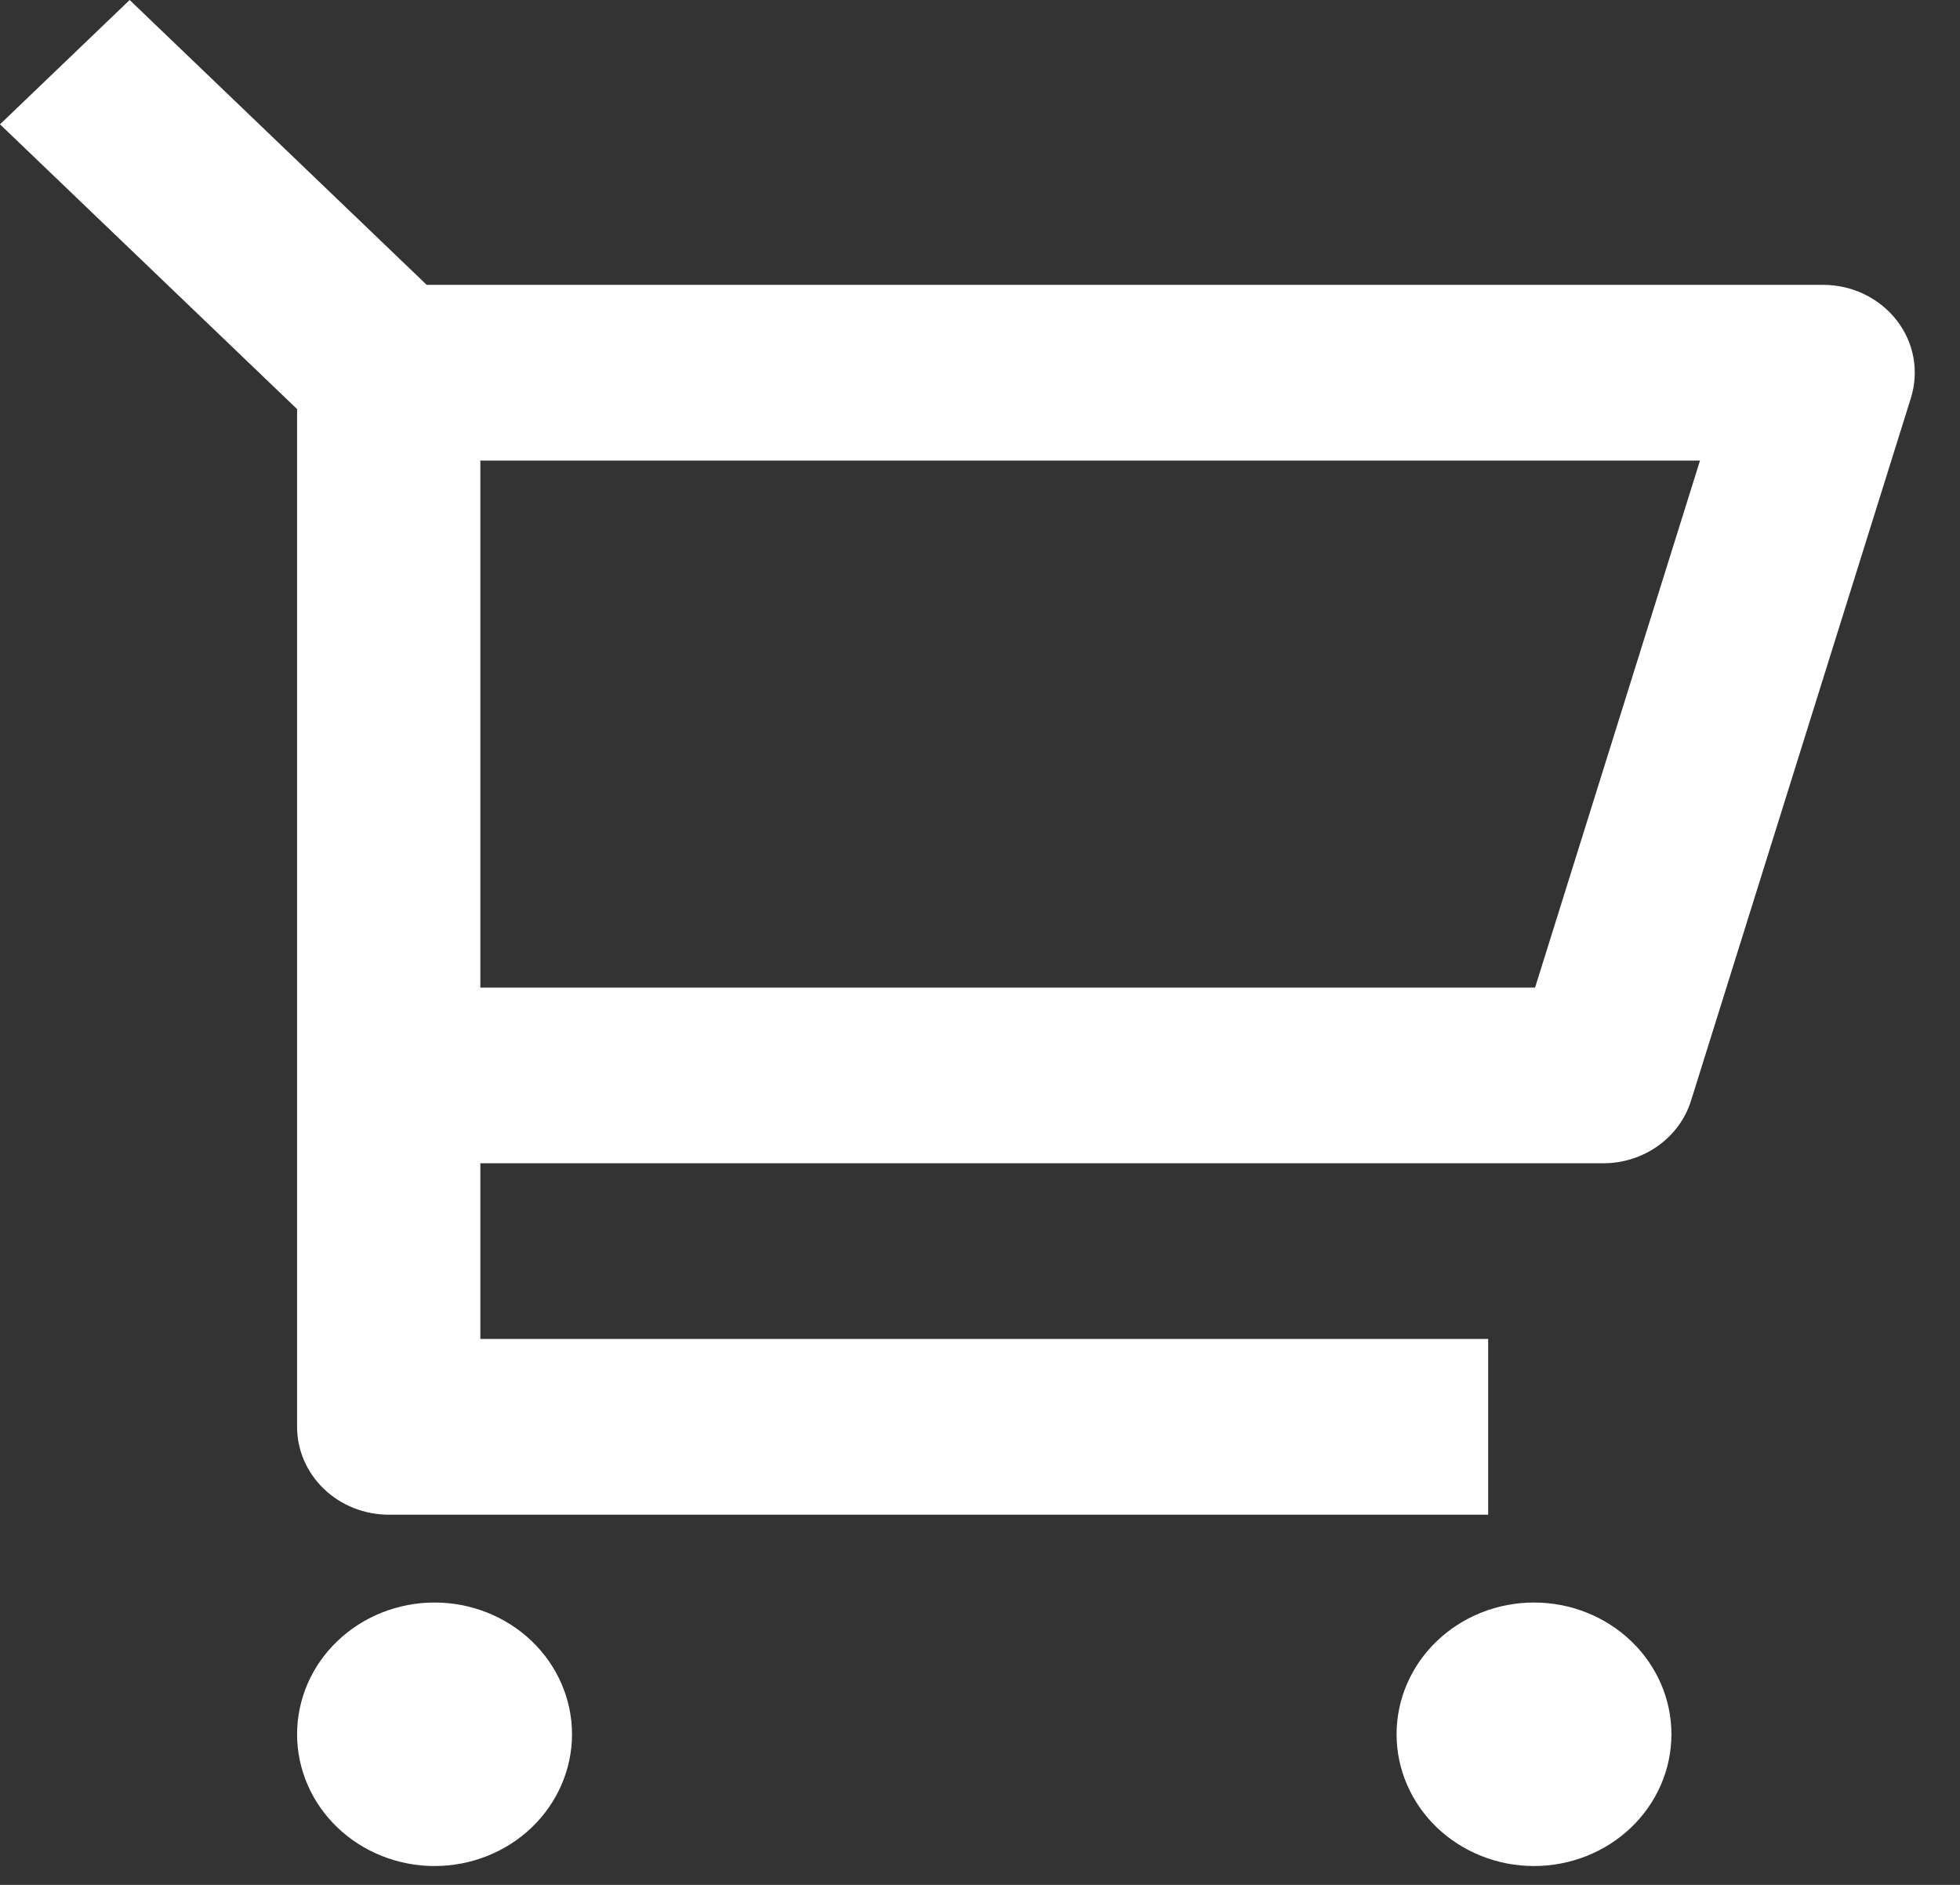 <svg width="26" height="25" viewBox="0 0 26 25" fill="none" xmlns="http://www.w3.org/2000/svg">
<rect x="0" y="0" width="26" height="25" fill="#333333" stroke="none"/>
<path d="M3.941 5.426L0 1.649L1.72 0L5.66 3.778H24.184C24.374 3.778 24.561 3.821 24.73 3.902C24.899 3.984 25.046 4.102 25.16 4.248C25.273 4.393 25.349 4.562 25.382 4.741C25.414 4.92 25.403 5.104 25.349 5.278L22.432 14.599C22.357 14.839 22.203 15.049 21.993 15.199C21.784 15.348 21.529 15.429 21.268 15.429H6.372V17.759H19.741V20.09H5.157C4.834 20.09 4.525 19.967 4.297 19.748C4.069 19.53 3.941 19.234 3.941 18.925V5.426ZM6.372 6.109V13.099H20.363L22.551 6.109H6.372ZM5.764 24.75C5.281 24.75 4.817 24.566 4.475 24.238C4.133 23.91 3.941 23.466 3.941 23.002C3.941 22.539 4.133 22.094 4.475 21.767C4.817 21.439 5.281 21.255 5.764 21.255C6.248 21.255 6.712 21.439 7.054 21.767C7.395 22.094 7.588 22.539 7.588 23.002C7.588 23.466 7.395 23.91 7.054 24.238C6.712 24.566 6.248 24.75 5.764 24.75ZM20.349 24.75C19.865 24.75 19.402 24.566 19.06 24.238C18.718 23.91 18.526 23.466 18.526 23.002C18.526 22.539 18.718 22.094 19.06 21.767C19.402 21.439 19.865 21.255 20.349 21.255C20.832 21.255 21.296 21.439 21.638 21.767C21.98 22.094 22.172 22.539 22.172 23.002C22.172 23.466 21.98 23.91 21.638 24.238C21.296 24.566 20.832 24.75 20.349 24.75Z" fill="white"/>
</svg>
